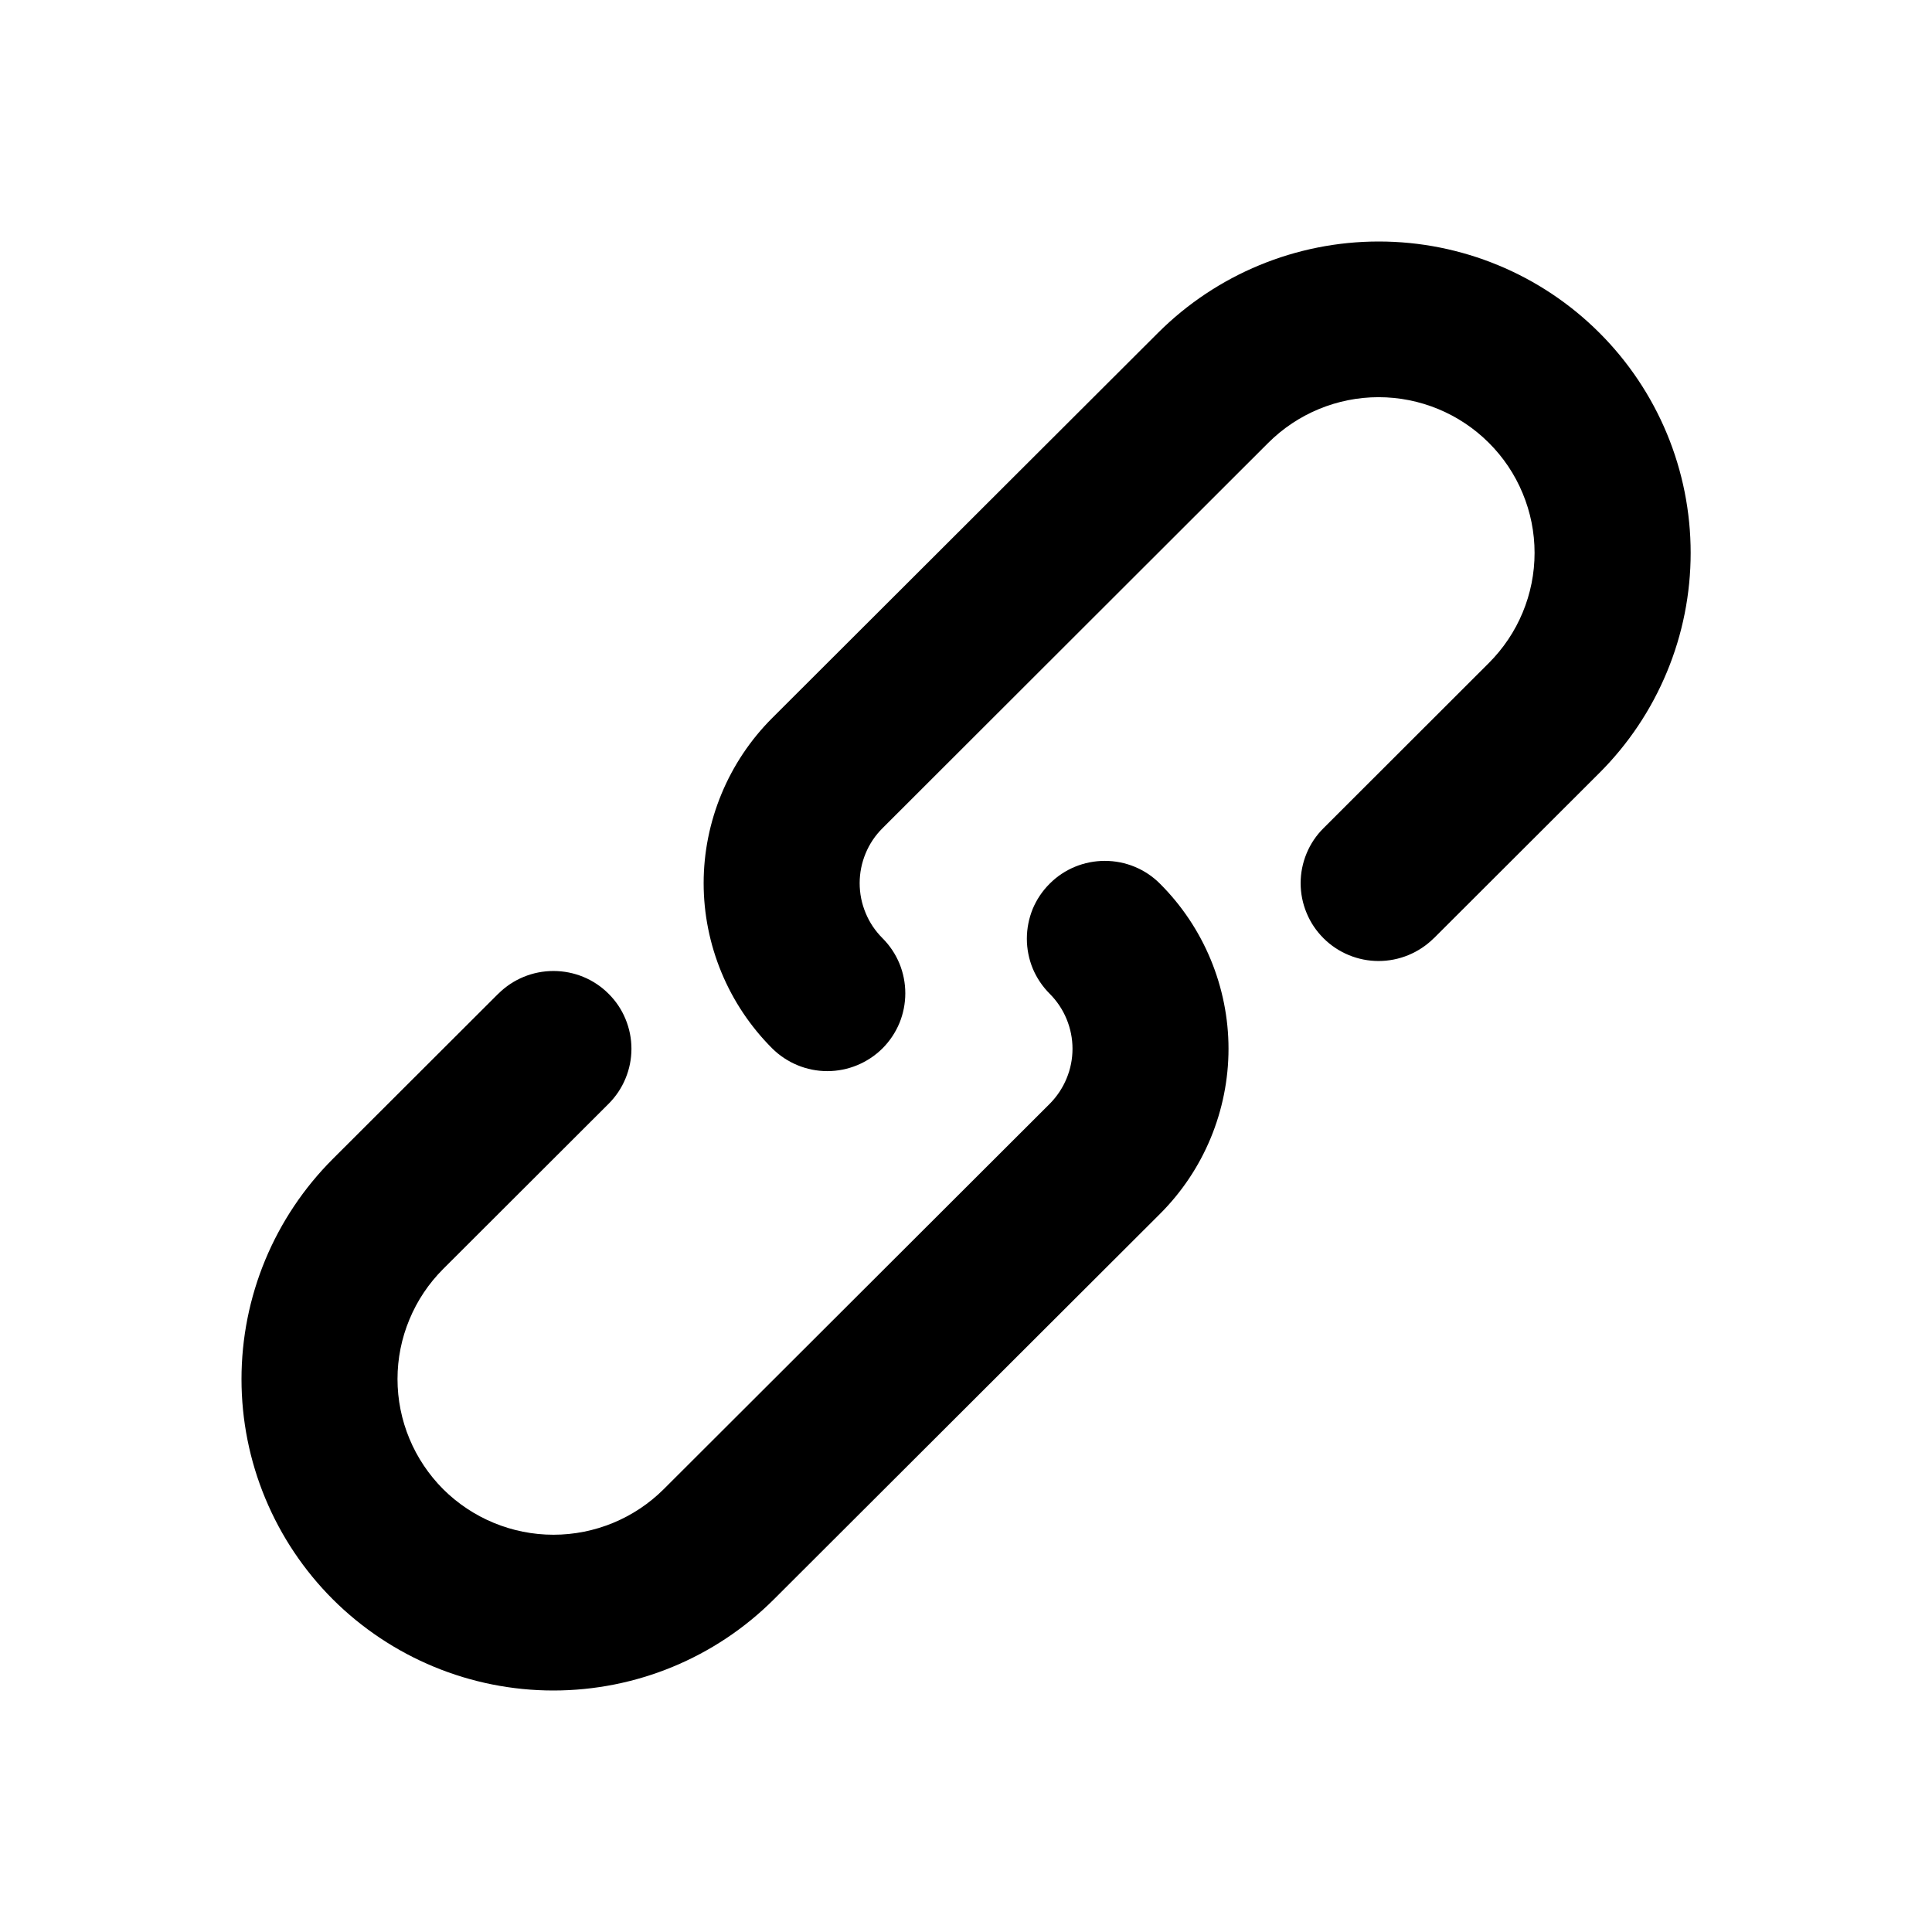 <svg width="24" height="24" viewBox="0 0 24 24" fill="none" xmlns="http://www.w3.org/2000/svg">
<path d="M6.19 12.345C6.372 12.163 6.619 12.062 6.875 12.062C7.132 12.062 7.379 12.163 7.56 12.345C7.65 12.434 7.722 12.541 7.77 12.658C7.819 12.776 7.844 12.901 7.844 13.028C7.844 13.155 7.819 13.281 7.77 13.398C7.722 13.515 7.65 13.622 7.56 13.712L5.505 15.764C5.326 15.943 5.183 16.156 5.086 16.391C4.988 16.626 4.938 16.877 4.938 17.131C4.938 17.385 4.988 17.637 5.086 17.872C5.183 18.106 5.326 18.319 5.505 18.499C5.869 18.861 6.362 19.065 6.875 19.065C7.389 19.065 7.882 18.861 8.245 18.499L13.04 13.712C13.129 13.622 13.201 13.515 13.249 13.398C13.298 13.281 13.323 13.155 13.323 13.028C13.323 12.901 13.298 12.776 13.249 12.658C13.201 12.541 13.129 12.434 13.04 12.345C12.95 12.255 12.878 12.148 12.829 12.031C12.781 11.914 12.756 11.788 12.756 11.661C12.756 11.534 12.781 11.408 12.829 11.29C12.878 11.173 12.95 11.066 13.04 10.977C13.221 10.795 13.468 10.694 13.725 10.694C13.981 10.694 14.228 10.795 14.409 10.977C14.679 11.246 14.893 11.566 15.039 11.918C15.185 12.27 15.261 12.647 15.261 13.028C15.261 13.409 15.185 13.787 15.039 14.139C14.893 14.491 14.679 14.811 14.409 15.08L9.614 19.867C8.887 20.593 7.902 21 6.874 21C5.847 21 4.862 20.593 4.134 19.867C3.775 19.508 3.49 19.082 3.295 18.612C3.1 18.143 3 17.64 3 17.132C3 16.624 3.1 16.121 3.295 15.651C3.49 15.182 3.775 14.756 4.134 14.397L6.19 12.344V12.345ZM17.811 11.655C17.629 11.836 17.382 11.938 17.125 11.938C16.869 11.938 16.622 11.836 16.441 11.655C16.351 11.565 16.279 11.459 16.231 11.341C16.182 11.224 16.157 11.098 16.157 10.971C16.157 10.844 16.182 10.719 16.231 10.601C16.279 10.484 16.351 10.377 16.441 10.288L18.495 8.236C18.675 8.056 18.818 7.843 18.915 7.609C19.013 7.374 19.063 7.122 19.063 6.868C19.063 6.614 19.013 6.363 18.915 6.128C18.818 5.893 18.675 5.68 18.495 5.501C18.132 5.138 17.639 4.934 17.125 4.934C16.612 4.934 16.119 5.138 15.755 5.501L10.963 10.288C10.873 10.377 10.801 10.484 10.753 10.601C10.704 10.719 10.679 10.844 10.679 10.971C10.679 11.098 10.704 11.224 10.753 11.341C10.801 11.459 10.873 11.565 10.963 11.655C11.053 11.745 11.124 11.851 11.173 11.969C11.221 12.086 11.246 12.212 11.246 12.339C11.246 12.466 11.221 12.592 11.173 12.709C11.124 12.826 11.053 12.933 10.963 13.023C10.781 13.204 10.534 13.306 10.277 13.306C10.021 13.306 9.774 13.204 9.592 13.023C9.323 12.754 9.109 12.434 8.963 12.082C8.817 11.73 8.741 11.352 8.741 10.971C8.741 10.59 8.817 10.213 8.963 9.861C9.109 9.509 9.323 9.189 9.592 8.92L14.387 4.133C15.115 3.407 16.1 3 17.128 3C18.155 3 19.14 3.407 19.867 4.133C20.227 4.492 20.512 4.918 20.707 5.387C20.902 5.857 21.002 6.36 21.002 6.868C21.002 7.376 20.902 7.879 20.707 8.348C20.512 8.818 20.227 9.244 19.867 9.603L17.811 11.656V11.655Z" fill="black"/>
</svg>
